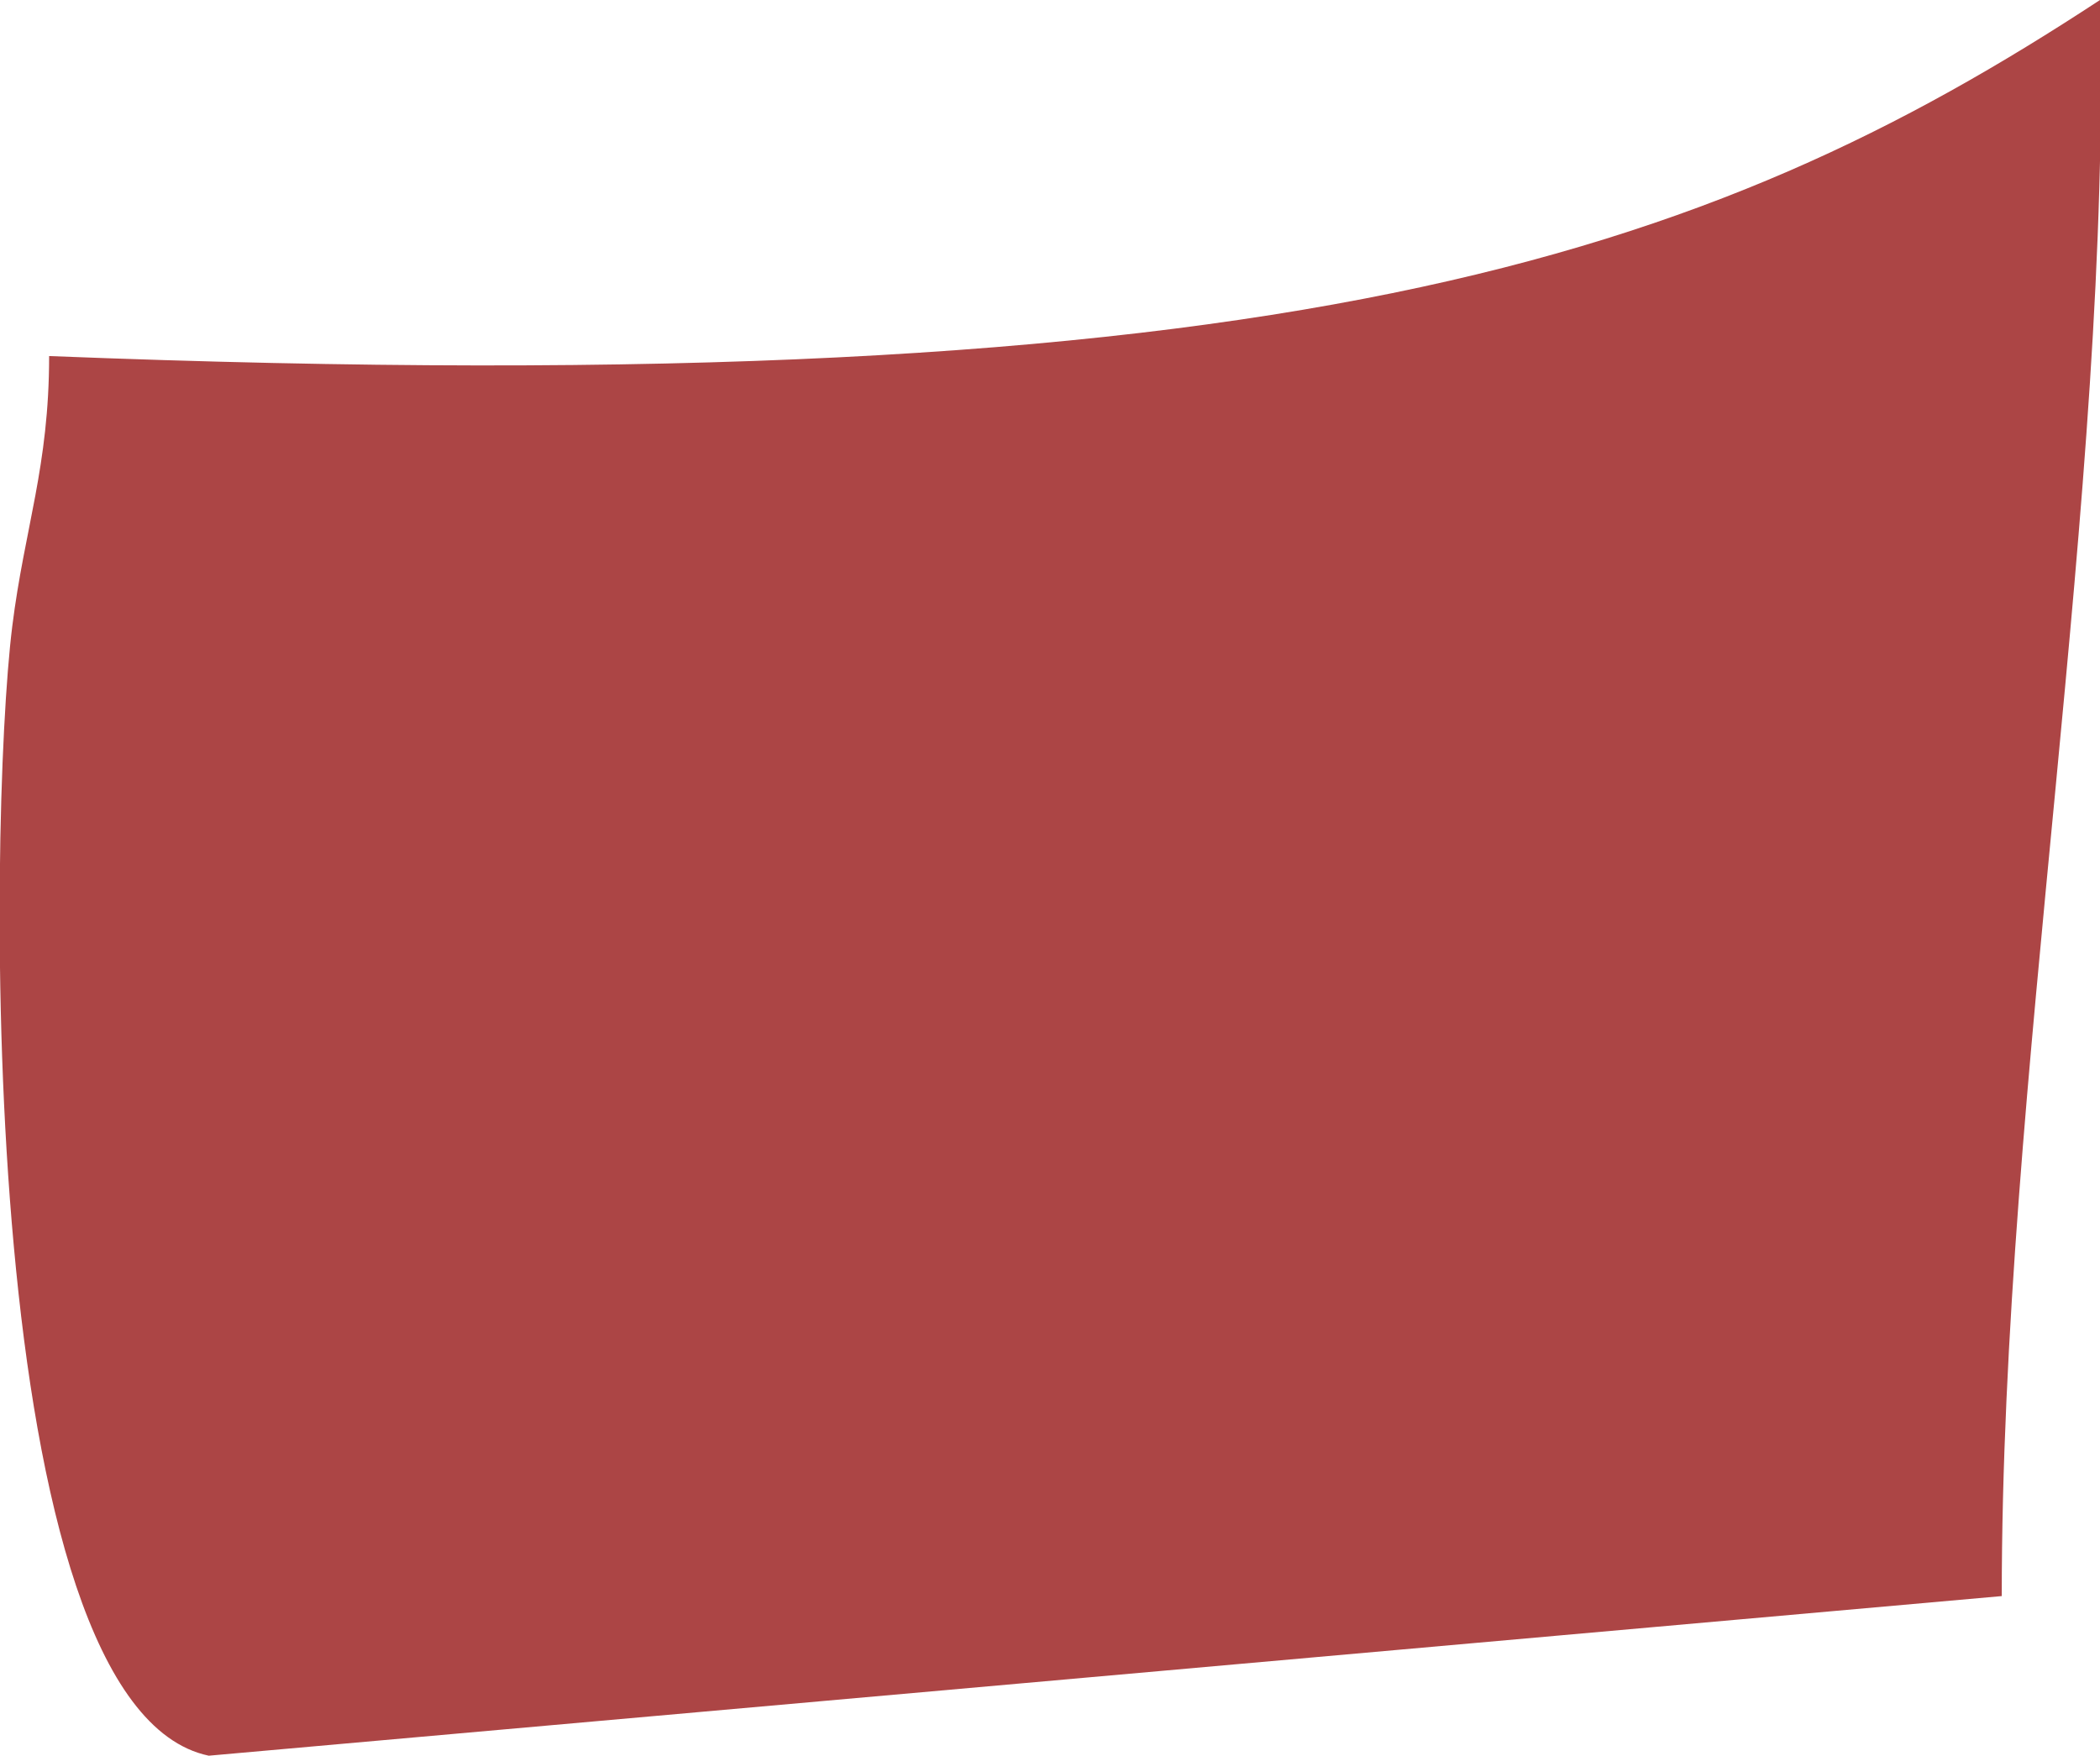 <?xml version="1.0" encoding="UTF-8"?>
<!DOCTYPE svg PUBLIC "-//W3C//DTD SVG 1.1//EN" "http://www.w3.org/Graphics/SVG/1.1/DTD/svg11.dtd">
<!-- Creator: CorelDRAW X8 -->
<svg xmlns="http://www.w3.org/2000/svg" xml:space="preserve" width="171px" height="143px" version="1.1" style="shape-rendering:geometricPrecision; text-rendering:geometricPrecision; image-rendering:optimizeQuality; fill-rule:evenodd; clip-rule:evenodd"
viewBox="0 0 171 143"
 xmlns:xlink="http://www.w3.org/1999/xlink">
 <defs>
  <style type="text/css">
   <![CDATA[
    .fil0 {fill:#AC4545}
   ]]>
  </style>
 </defs>
 <g id="Capa_x0020_1">
  <path class="fil0" d="M4 29c0,9 -2,14 -3,22 -2,16 -3,88 16,92l146 -13c0,-42 9,-90 8,-130 -32,21 -66,33 -167,29z"/>
 </g>
</svg>
